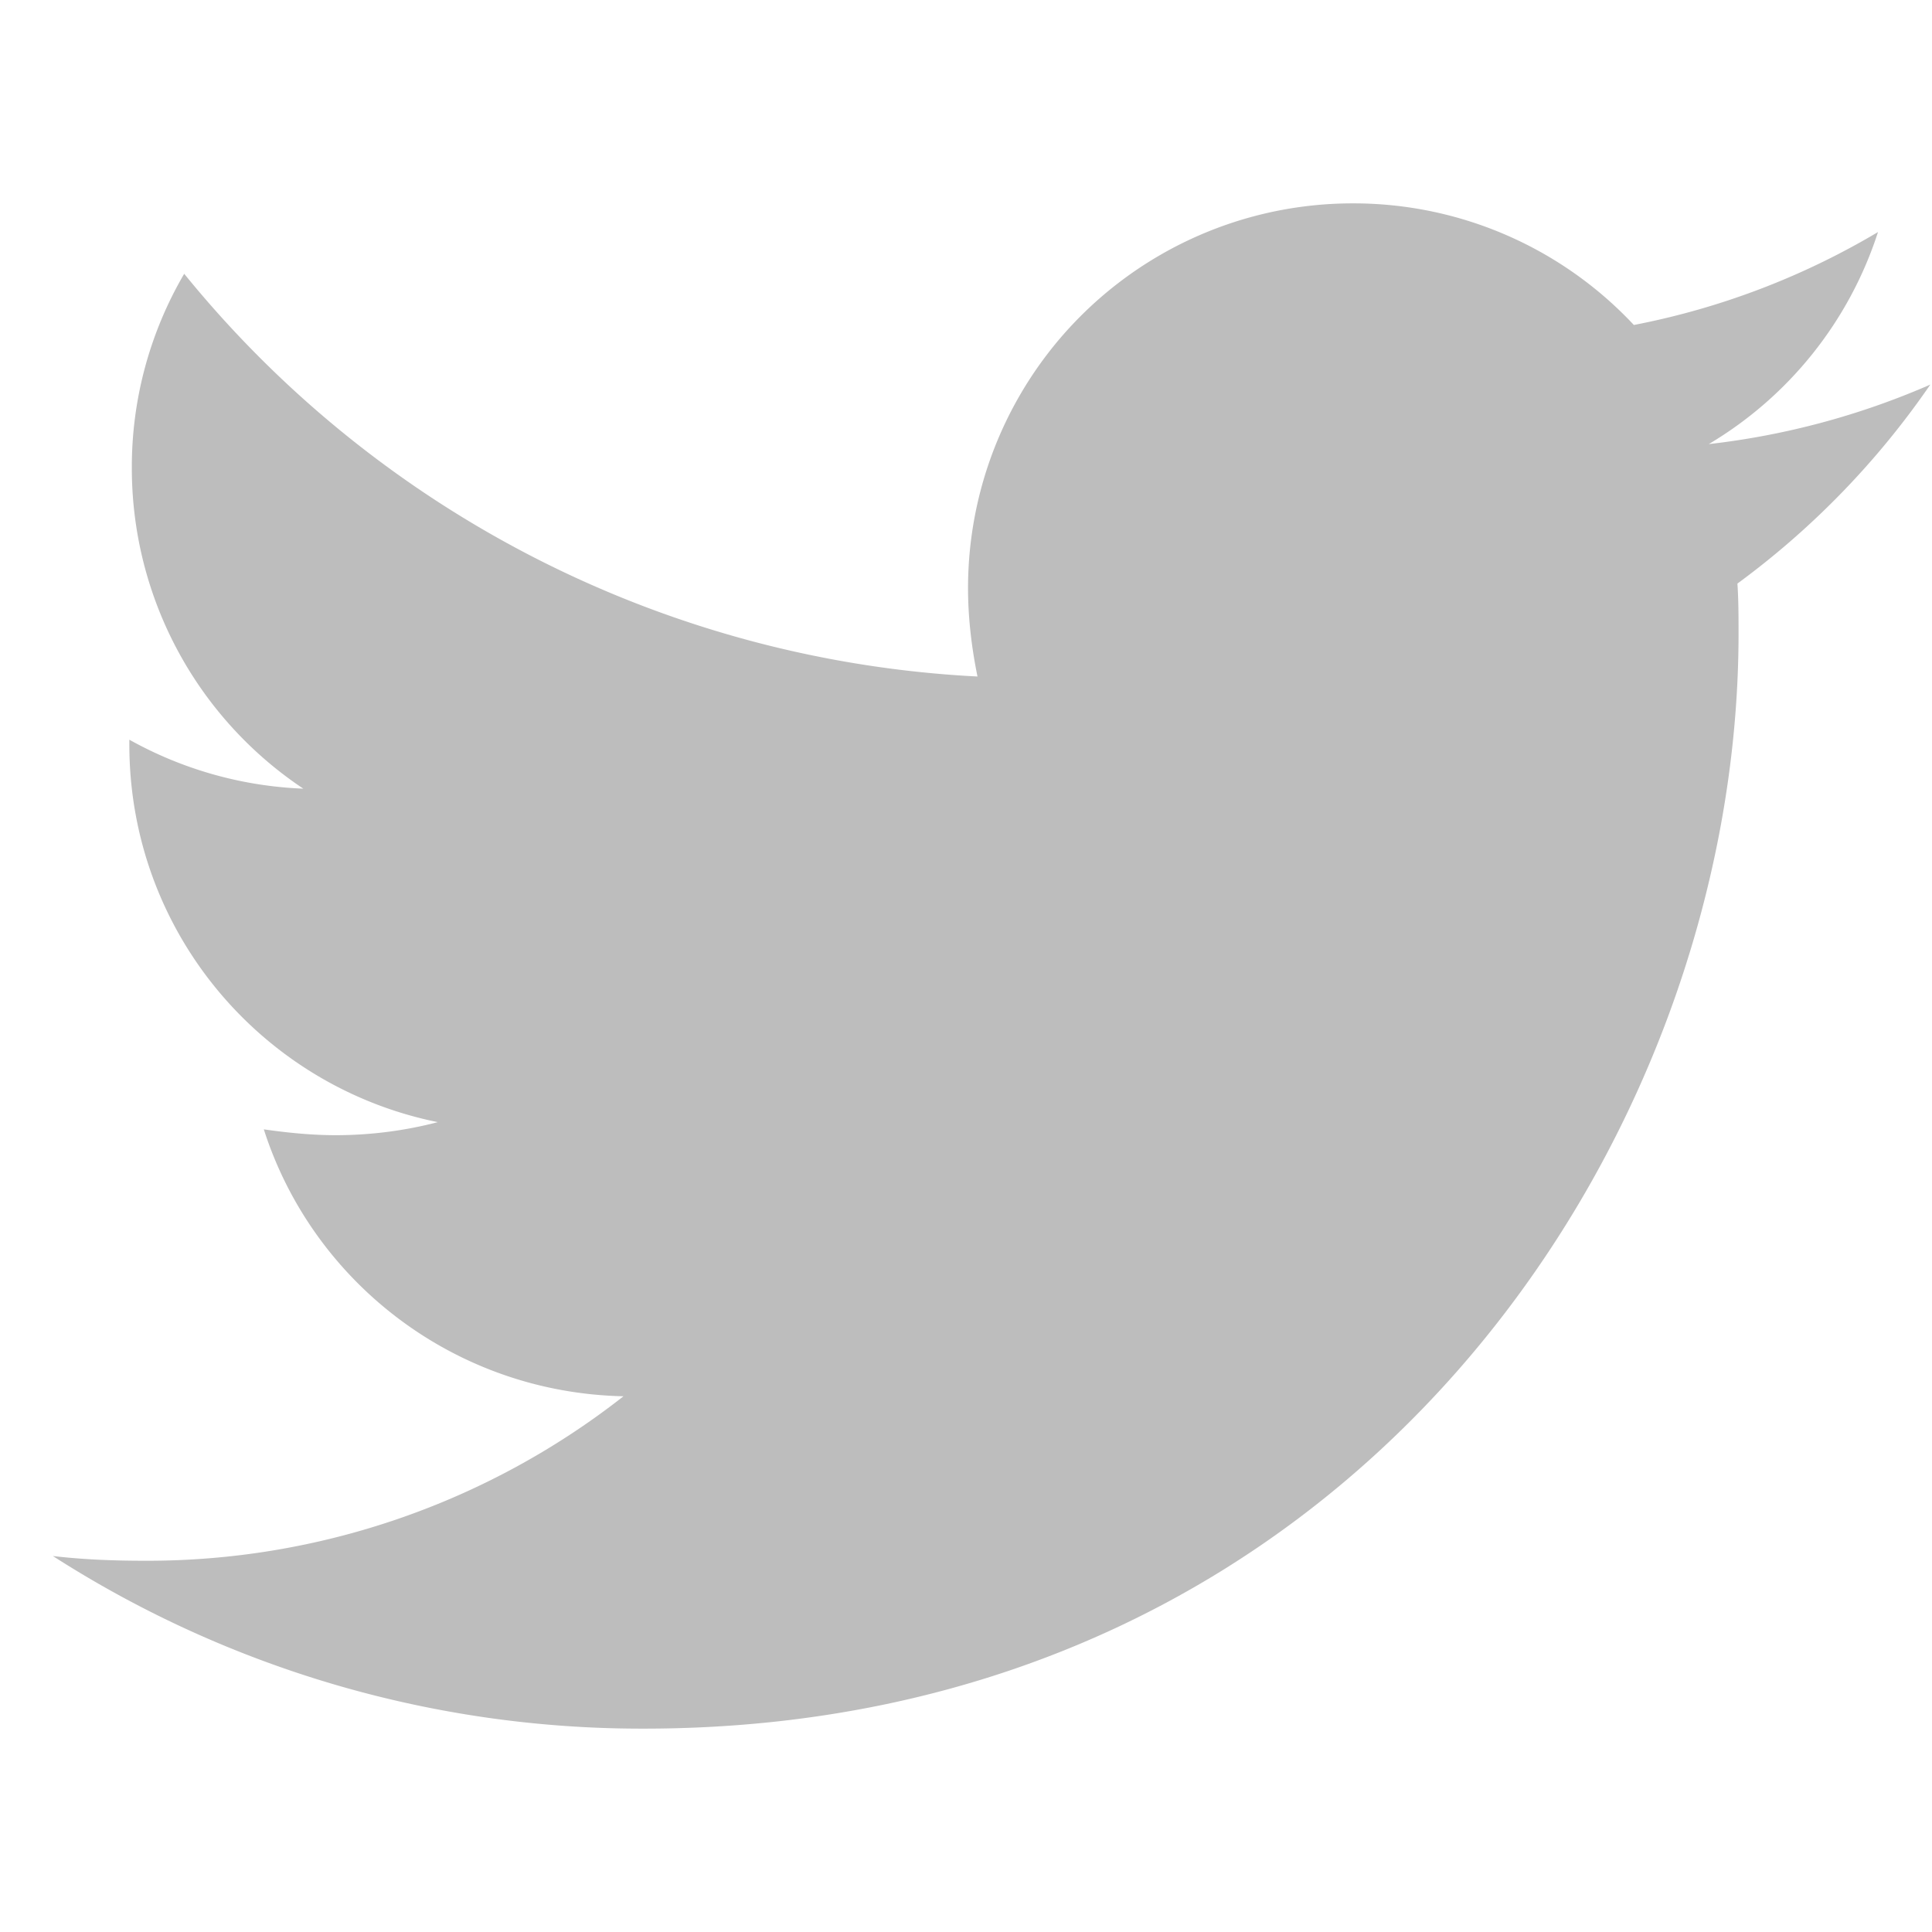 <svg width="38" height="38" fill="none" xmlns="http://www.w3.org/2000/svg"><mask id="a" style="mask-type:alpha" maskUnits="userSpaceOnUse" x="0" y="0" width="38" height="38"><path fill="#C4C4C4" d="M0 0h38v38H0z"/></mask><g clip-path="url(#b)"><path d="M37.968 7.564a15.176 15.176 0 0 1-4.359 1.171 7.549 7.549 0 0 0 3.329-4.171 14.94 14.94 0 0 1-4.802 1.828A7.55 7.55 0 0 0 26.606 4a7.566 7.566 0 0 0-7.566 7.571c0 .586.071 1.172.186 1.735A21.505 21.505 0 0 1 3.623 5.385a7.514 7.514 0 0 0-1.03 3.82 7.572 7.572 0 0 0 3.373 6.307 7.632 7.632 0 0 1-3.422-.963v.093c0 3.679 2.601 6.728 6.067 7.429-.65.17-1.32.255-1.993.257-.492 0-.958-.048-1.429-.115.959 3 3.75 5.179 7.074 5.25a15.167 15.167 0 0 1-9.395 3.235c-.634 0-1.22-.022-1.828-.093A21.428 21.428 0 0 0 12.663 34c13.917 0 21.532-11.53 21.532-21.537 0-.328 0-.657-.022-.985a16.299 16.299 0 0 0 3.794-3.914Z" fill="#BDBDBD"/></g><defs><clipPath id="b"><path fill="#fff" transform="translate(1 4)" d="M0 0h36.967v30H0z"/></clipPath></defs></svg>